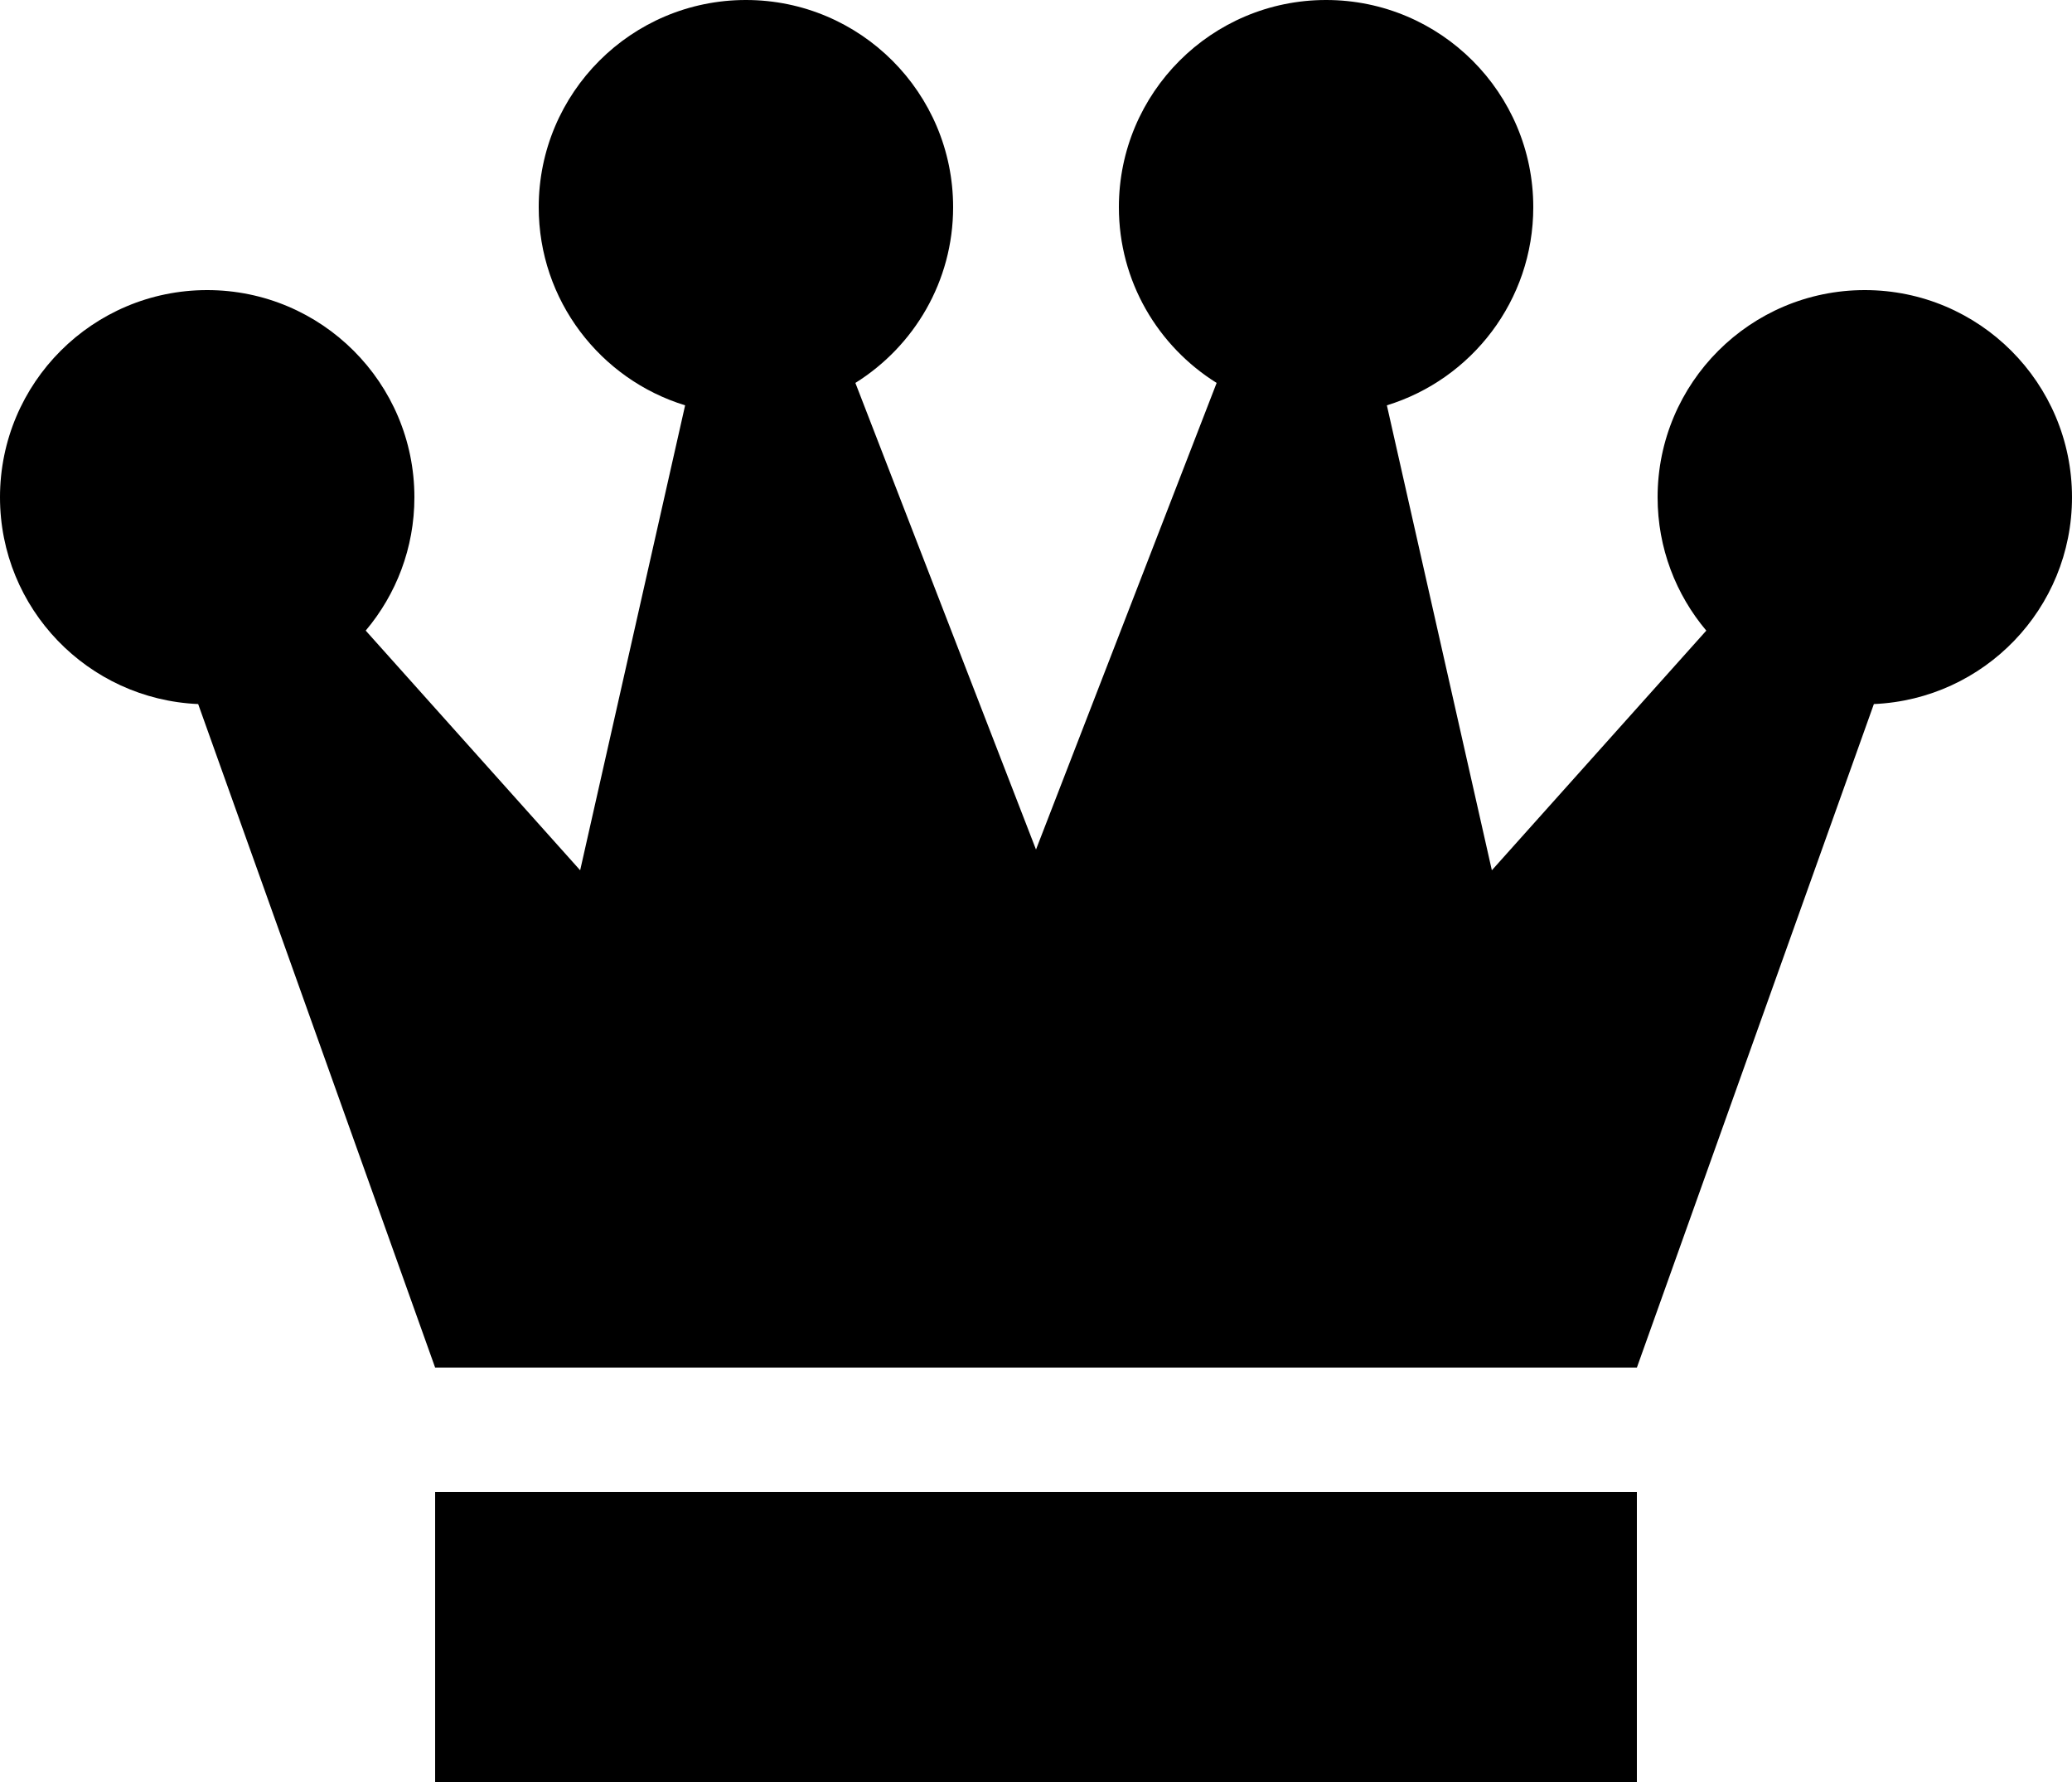 <?xml version="1.0" encoding="utf-8"?>
<!-- Generator: Adobe Illustrator 15.1.0, SVG Export Plug-In . SVG Version: 6.00 Build 0)  -->
<!DOCTYPE svg PUBLIC "-//W3C//DTD SVG 1.1//EN" "http://www.w3.org/Graphics/SVG/1.1/DTD/svg11.dtd">
<svg version="1.1" id="Layer_1" xmlns="http://www.w3.org/2000/svg" xmlns:xlink="http://www.w3.org/1999/xlink" x="0px" y="0px"
	 width="100px" height="86px" viewBox="0 0 100 86" enable-background="new 0 0 100 86" xml:space="preserve">
<path d="M100,24c0-5.523-4.478-10-10-10c-5.523,0-10,4.477-10,10c0,2.452,0.885,4.695,2.35,6.434L72.001,42l-5.067-22.439
	C71.024,18.307,74,14.502,74,10c0-5.523-4.478-10-10-10c-5.523,0-10,4.477-10,10c0,3.582,1.889,6.714,4.718,8.48L50,40.999
	l-8.717-22.519C44.111,16.713,46,13.581,46,10c0-5.523-4.478-10-10-10c-5.523,0-10,4.477-10,10c0,4.502,2.976,8.308,7.066,9.561
	L28,42L17.65,30.433C19.115,28.694,20,26.452,20,24c0-5.523-4.478-10-10-10C4.477,14,0,18.477,0,24c0,5.376,4.244,9.748,9.564,9.978
	L21.001,66H79l11.438-32.022C95.756,33.748,100,29.376,100,24z"/>
<rect x="21.001" y="72" width="57.999" height="14"/>
</svg>
